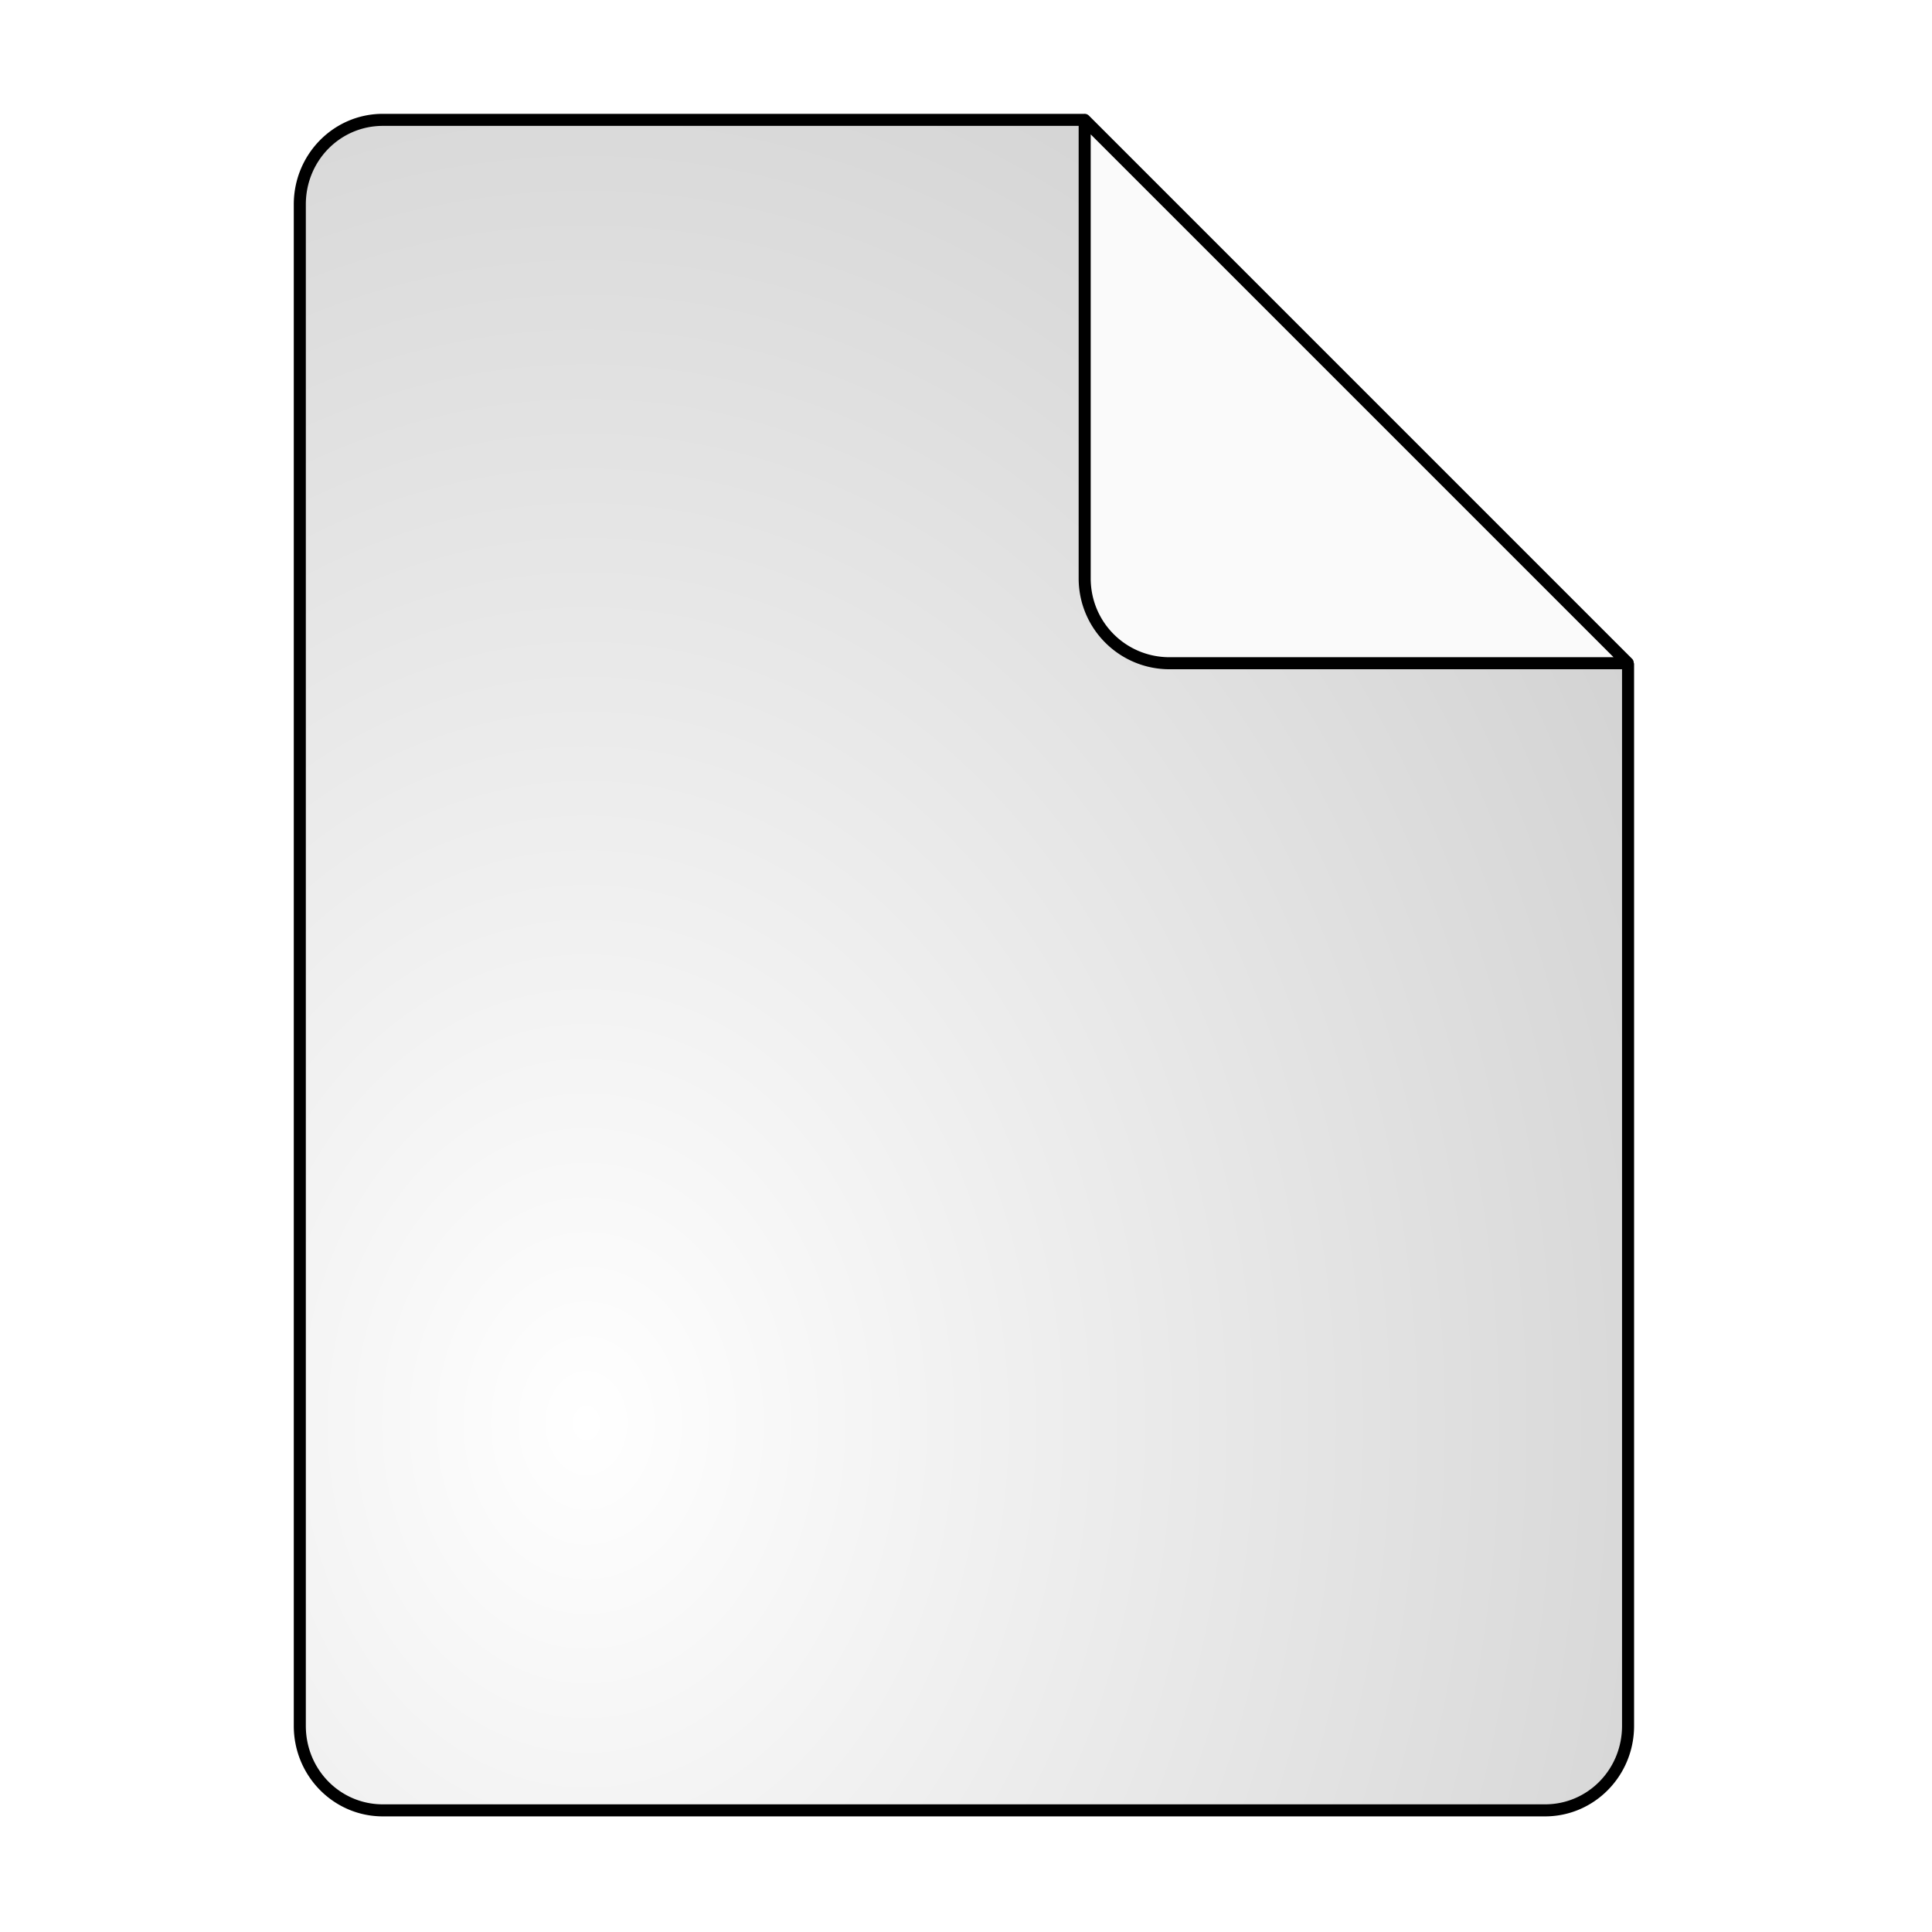 <?xml version="1.0" encoding="UTF-8" standalone="no"?>
<svg
   width="64"
   height="64"
   version="1.1"
   id="svg5"
   sodipodi:docname="filetypes.svg"
   inkscape:version="1.3.2 (091e20ef0f, 2023-11-25, custom)"
   xmlns:inkscape="http://www.inkscape.org/namespaces/inkscape"
   xmlns:sodipodi="http://sodipodi.sourceforge.net/DTD/sodipodi-0.dtd"
   xmlns:xlink="http://www.w3.org/1999/xlink"
   xmlns="http://www.w3.org/2000/svg"
   xmlns:svg="http://www.w3.org/2000/svg">
  <defs
     id="defs5">
    <linearGradient
       id="linearGradient9"
       inkscape:collect="always">
      <stop
         style="stop-color:#ffffff;stop-opacity:1;"
         offset="0"
         id="stop9" />
      <stop
         style="stop-color:#c4c4c4;stop-opacity:1;"
         offset="1"
         id="stop10" />
    </linearGradient>
    <filter
       inkscape:collect="always"
       style="color-interpolation-filters:sRGB"
       id="filter9"
       x="-0.089"
       y="-0.07"
       width="1.179"
       height="1.141">
      <feGaussianBlur
         inkscape:collect="always"
         stdDeviation="1.653"
         id="feGaussianBlur9" />
    </filter>
    <radialGradient
       inkscape:collect="always"
       xlink:href="#linearGradient9"
       id="radialGradient10"
       cx="19.421"
       cy="43.876"
       fx="19.421"
       fy="43.876"
       r="22"
       gradientTransform="matrix(2.422,0,0,3.083,-27.617,-88.133)"
       gradientUnits="userSpaceOnUse" />
  </defs>
  <sodipodi:namedview
     id="namedview5"
     pagecolor="#505050"
     bordercolor="#eeeeee"
     borderopacity="1"
     inkscape:showpageshadow="0"
     inkscape:pageopacity="0"
     inkscape:pagecheckerboard="0"
     inkscape:deskcolor="#505050"
     inkscape:zoom="5.6953125"
     inkscape:cx="12.729767"
     inkscape:cy="18.348422"
     inkscape:window-width="1920"
     inkscape:window-height="1020"
     inkscape:window-x="0"
     inkscape:window-y="0"
     inkscape:window-maximized="1"
     inkscape:current-layer="svg5" />
  <path
     style="fill:url(#radialGradient10)"
     d="M 12.75,4 C 11.226,4 10,5.249 10,6.8 v 50.4 c 0,1.55 1.226,2.8 2.75,2.8 h 38.5 C 52.772,60 54,58.75 54,57.2 V 22 L 40,18 36,4 Z"
     id="path2" />
  <path
     style="fill:#fafafa"
     d="M 54,22 36,4 V 19.188 C 36,20.747 37.255,22 38.812,22 Z"
     id="path4" />
  <path
     id="path9"
     style="stroke-linejoin:round;filter:url(#filter9)"
     d="M 12.682 3.771 C 11.049 3.771 9.732 5.115 9.732 6.771 L 9.732 57.172 C 9.732 58.827 11.049 60.17 12.682 60.17 L 51.182 60.17 C 52.813 60.17 54.131 58.828 54.131 57.172 L 54.131 21.971 C 54.131 21.968 54.127 21.966 54.127 21.963 C 54.127 21.97 54.12 21.975 54.119 21.982 A 0.2 0.2 0 0 0 54.072 21.83 L 36.072 3.83 A 0.2 0.2 0 0 0 35.971 3.775 A 0.2 0.2 0 0 0 35.855 3.785 C 35.874 3.778 35.893 3.773 35.912 3.771 L 12.682 3.771 z M 35.912 3.771 C 35.92 3.771 35.928 3.773 35.936 3.773 C 35.934 3.773 35.933 3.771 35.932 3.771 L 35.912 3.771 z M 12.682 4.17 L 35.732 4.17 L 35.732 19.158 C 35.732 20.825 37.08 22.17 38.744 22.17 L 53.732 22.17 L 53.732 57.172 C 53.732 58.616 52.595 59.771 51.182 59.771 L 12.682 59.771 C 11.267 59.771 10.131 58.616 10.131 57.172 L 10.131 6.771 C 10.131 5.326 11.268 4.17 12.682 4.17 z M 36.131 4.451 L 53.451 21.771 L 38.744 21.771 C 37.294 21.771 36.131 20.61 36.131 19.158 L 36.131 4.451 z M 54.084 22.082 C 54.073 22.099 54.063 22.114 54.047 22.127 A 0.2 0.2 0 0 0 54.084 22.082 z M 54.035 22.137 C 54.006 22.156 53.972 22.169 53.932 22.17 A 0.2 0.2 0 0 0 54.035 22.137 z " />
</svg>
